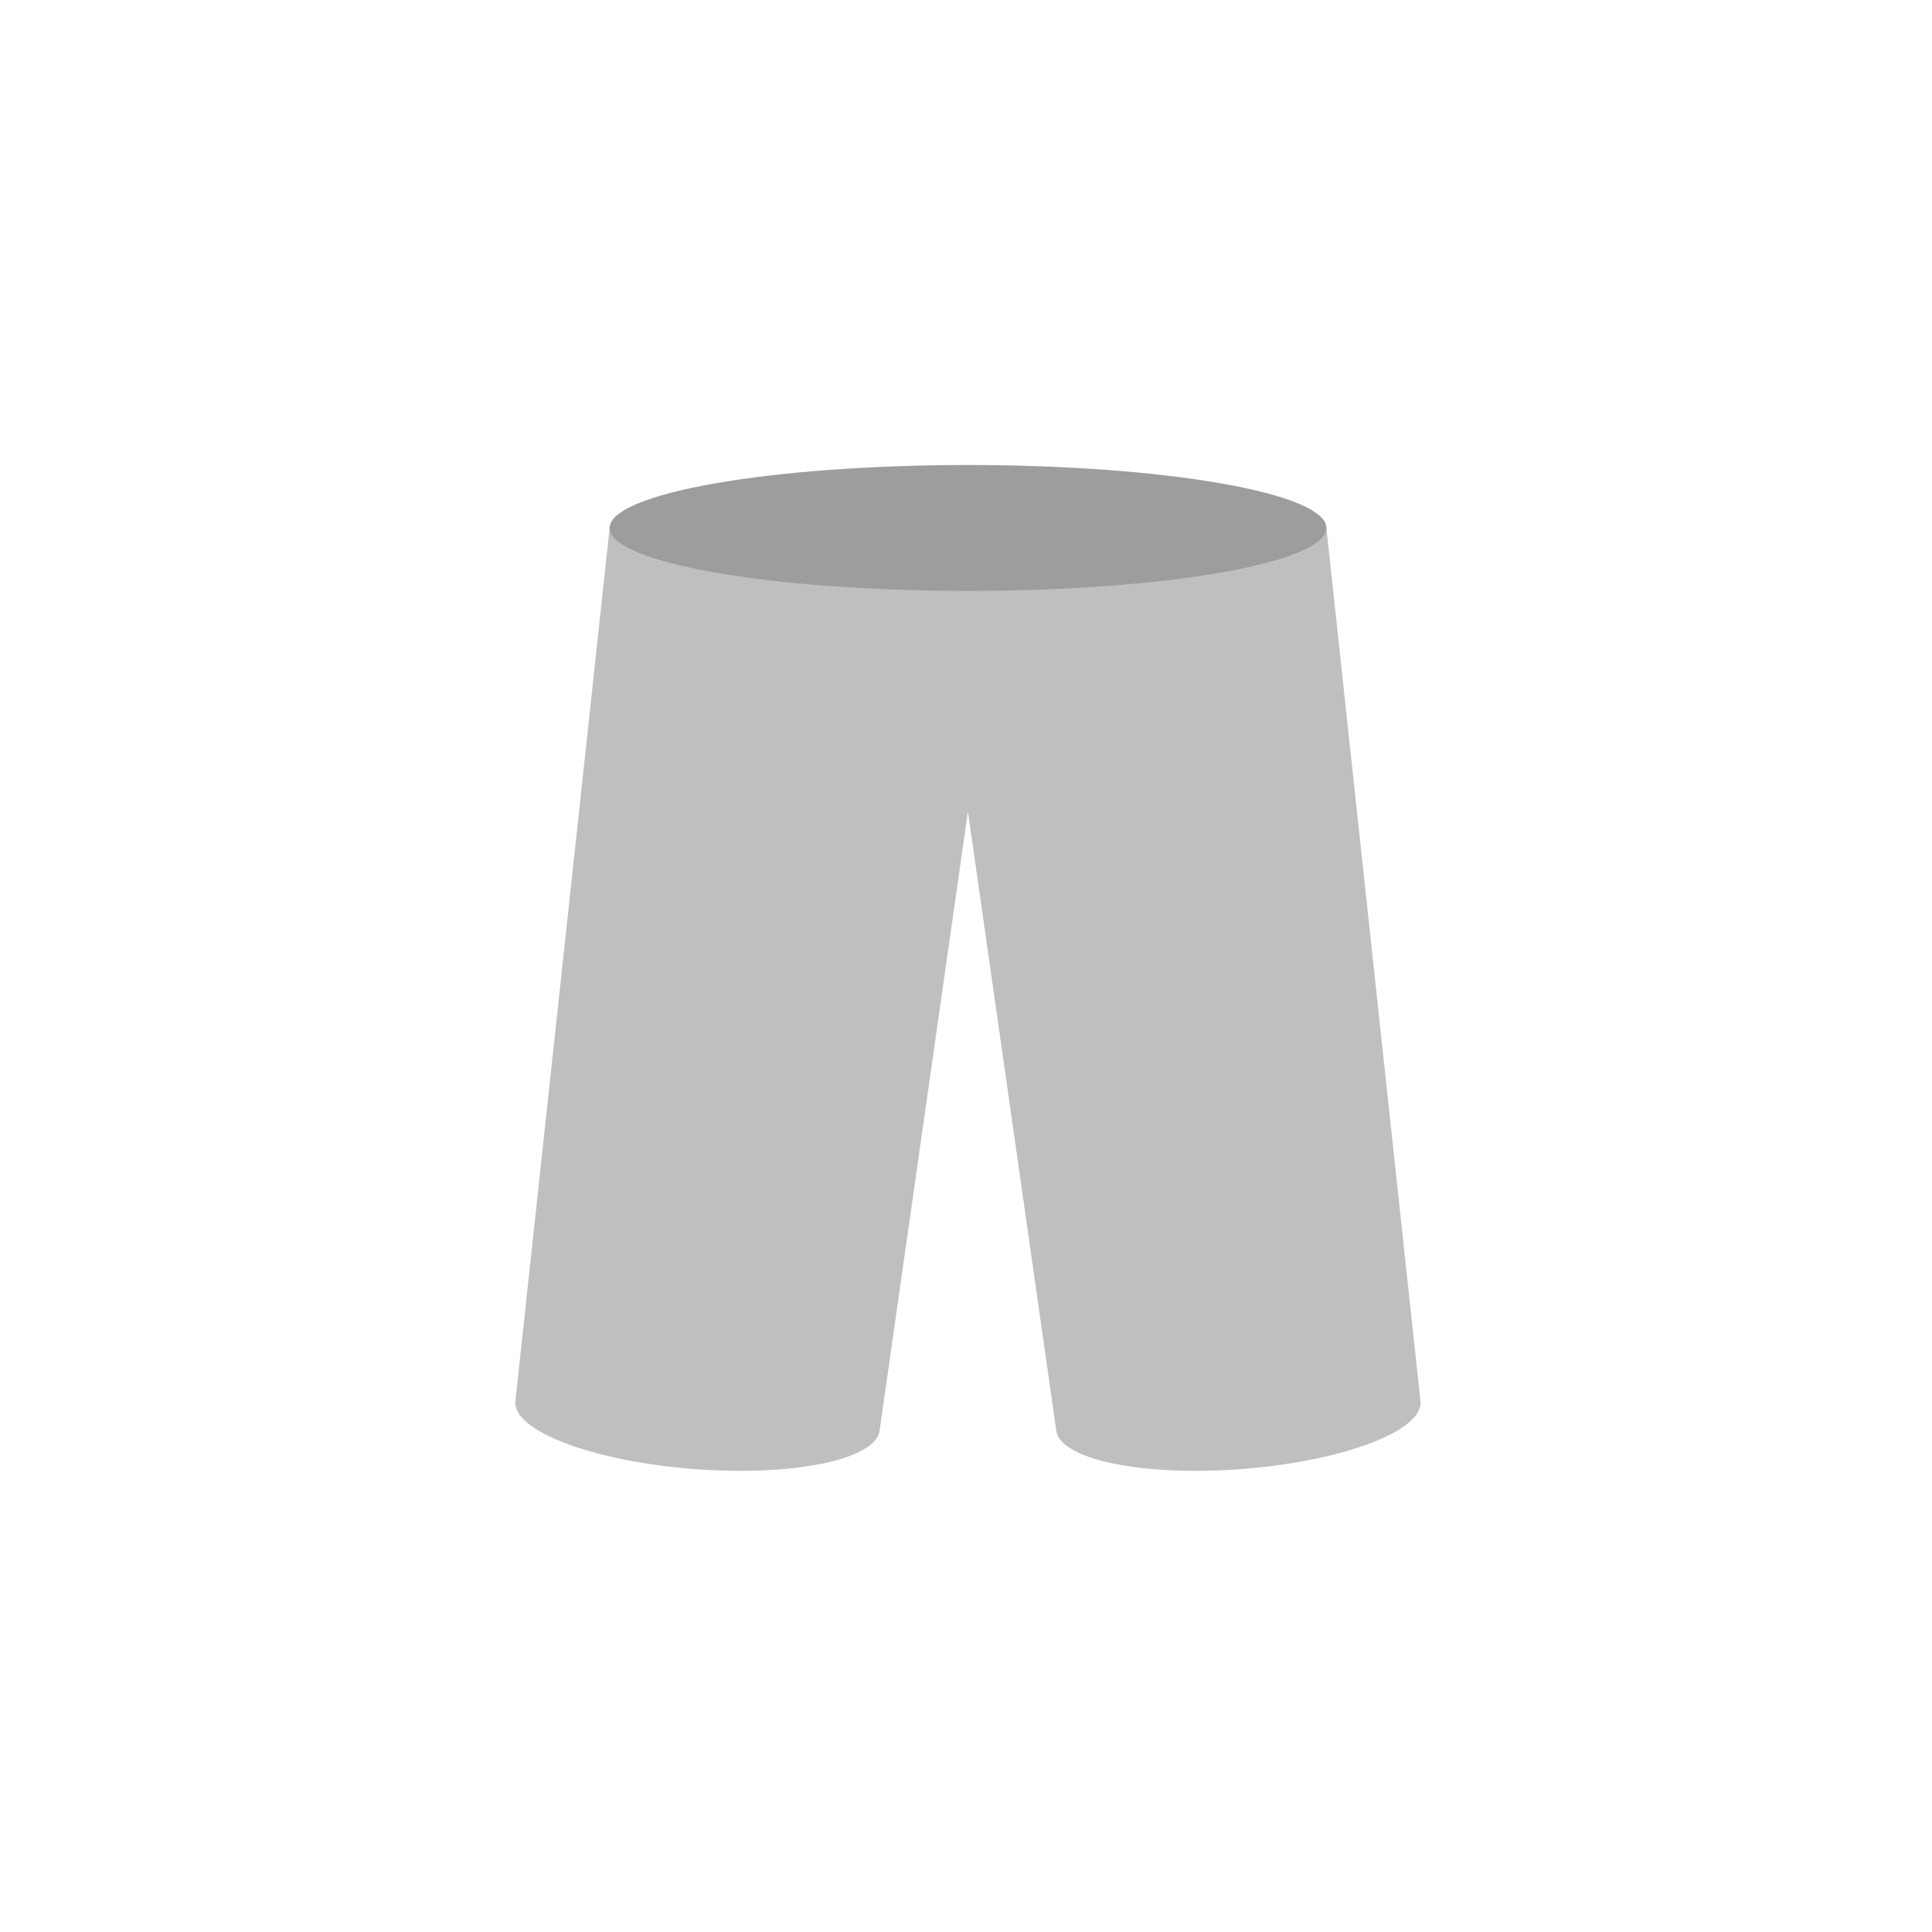 <?xml version="1.0" encoding="utf-8"?>
<!-- Generator: Adobe Illustrator 16.0.1, SVG Export Plug-In . SVG Version: 6.00 Build 0)  -->
<!DOCTYPE svg PUBLIC "-//W3C//DTD SVG 1.1//EN" "http://www.w3.org/Graphics/SVG/1.1/DTD/svg11.dtd">
<svg version="1.1" id="content" xmlns="http://www.w3.org/2000/svg" xmlns:xlink="http://www.w3.org/1999/xlink" x="0px" y="0px"
	 width="500px" height="500px" viewBox="0 0 500 500" enable-background="new 0 0 500 500" xml:space="preserve">
<g id="chooser">
	<path fill="#BFBFC0" d="M343.27,136.636H157.775l-24.403,226.087c-0.593,7.608,20.044,15.431,46.083,17.45
		c26.033,2.021,47.619-2.524,48.208-10.136l22.813-159.883h0.045l22.812,159.883c0.593,7.609,22.178,12.157,48.216,10.136
		c26.034-2.021,46.673-9.842,46.08-17.45L343.27,136.636z"/>
	<path fill="#9C9D9D" d="M157.775,136.636c0,8.991,41.525,16.292,92.743,16.292c51.227,0,92.75-7.301,92.75-16.292
		c0-8.992-41.523-16.291-92.75-16.291C199.301,120.345,157.775,127.644,157.775,136.636z"/>
</g>
<g id="bounds" display="none">
	<rect display="inline" fill="none" stroke="#000000" stroke-miterlimit="10" width="500" height="500"/>
</g>
</svg>
